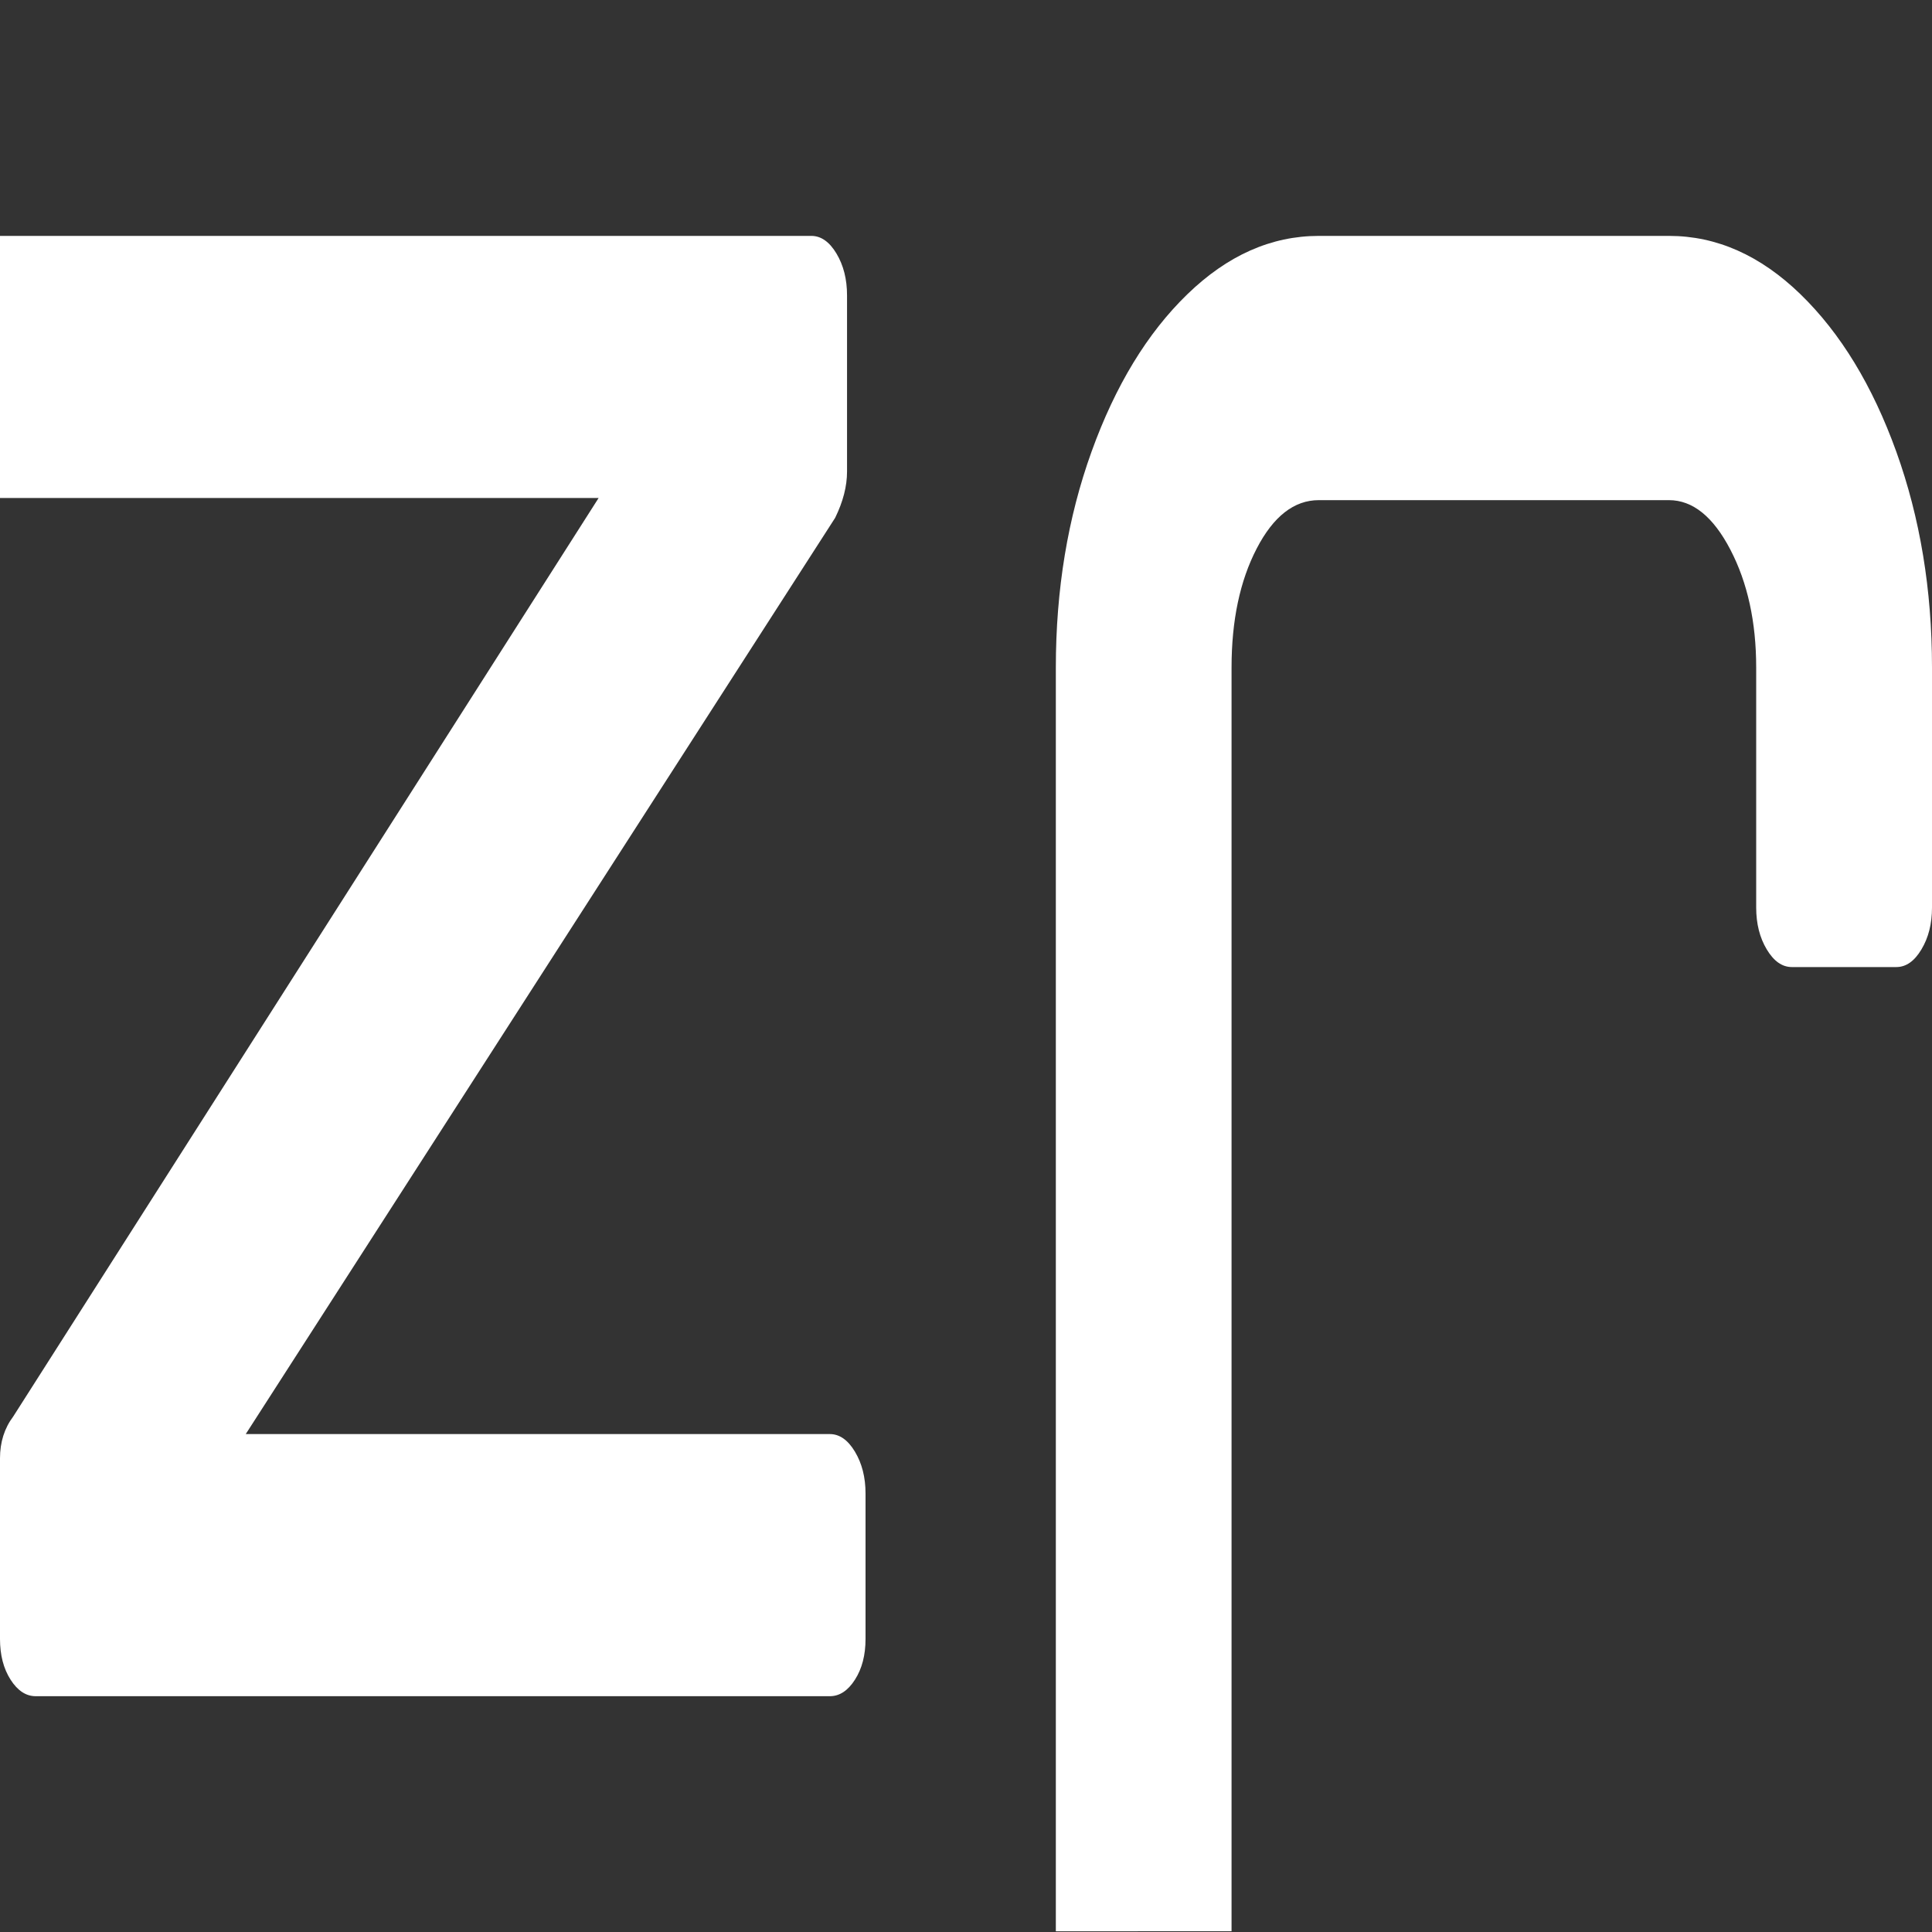 <?xml version="1.0" encoding="UTF-8"?>
<svg xmlns="http://www.w3.org/2000/svg" viewBox="0 0 400 400">
  <rect x="0" y="0" width="400" height="400" fill="#333333" stroke="none"/>
  <g>
    <path d="m-.24,48.84h168.22c2.01,0,3.74,1.22,5.2,3.65,1.46,2.44,2.19,5.32,2.19,8.66v36.48c0,3.04-.82,6.23-2.46,9.58l-122.03,189.7h120.93c2.01,0,3.74,1.22,5.2,3.65,1.46,2.44,2.19,5.32,2.19,8.66v30.1c0,3.35-.73,6.16-2.19,8.44-1.46,2.28-3.19,3.42-5.2,3.42H7.39c-2.01,0-3.74-1.14-5.2-3.42-1.46-2.28-2.19-5.09-2.19-8.44v-37.39c0-3.34.91-6.23,2.74-8.66L123.94,103.1H-.24" style="fill: #fff;"/>
  </g>
  <g>
    <path d="m218.6,399.85V138.21c0-16.11,2.46-31.01,7.39-44.69s11.53-24.55,19.84-32.6c8.3-8.05,17.37-12.08,27.22-12.08h72.5c9.85,0,18.92,4.03,27.22,12.08,8.3,8.06,14.91,18.92,19.84,32.6,4.92,13.68,7.39,28.58,7.39,44.69v49.7c0,3.35-.73,6.23-2.19,8.66-1.46,2.44-3.19,3.65-5.2,3.65h-21.62c-2.01,0-3.74-1.21-5.2-3.65-1.46-2.43-2.19-5.32-2.19-8.66v-49.7c0-9.42-1.78-17.56-5.34-24.4s-7.8-10.26-12.72-10.26h-72.5c-5.11,0-9.4,3.35-12.86,10.03-3.47,6.69-5.2,14.9-5.2,24.62v261.64" style="fill: #fff;"/>
  </g>
</svg>
